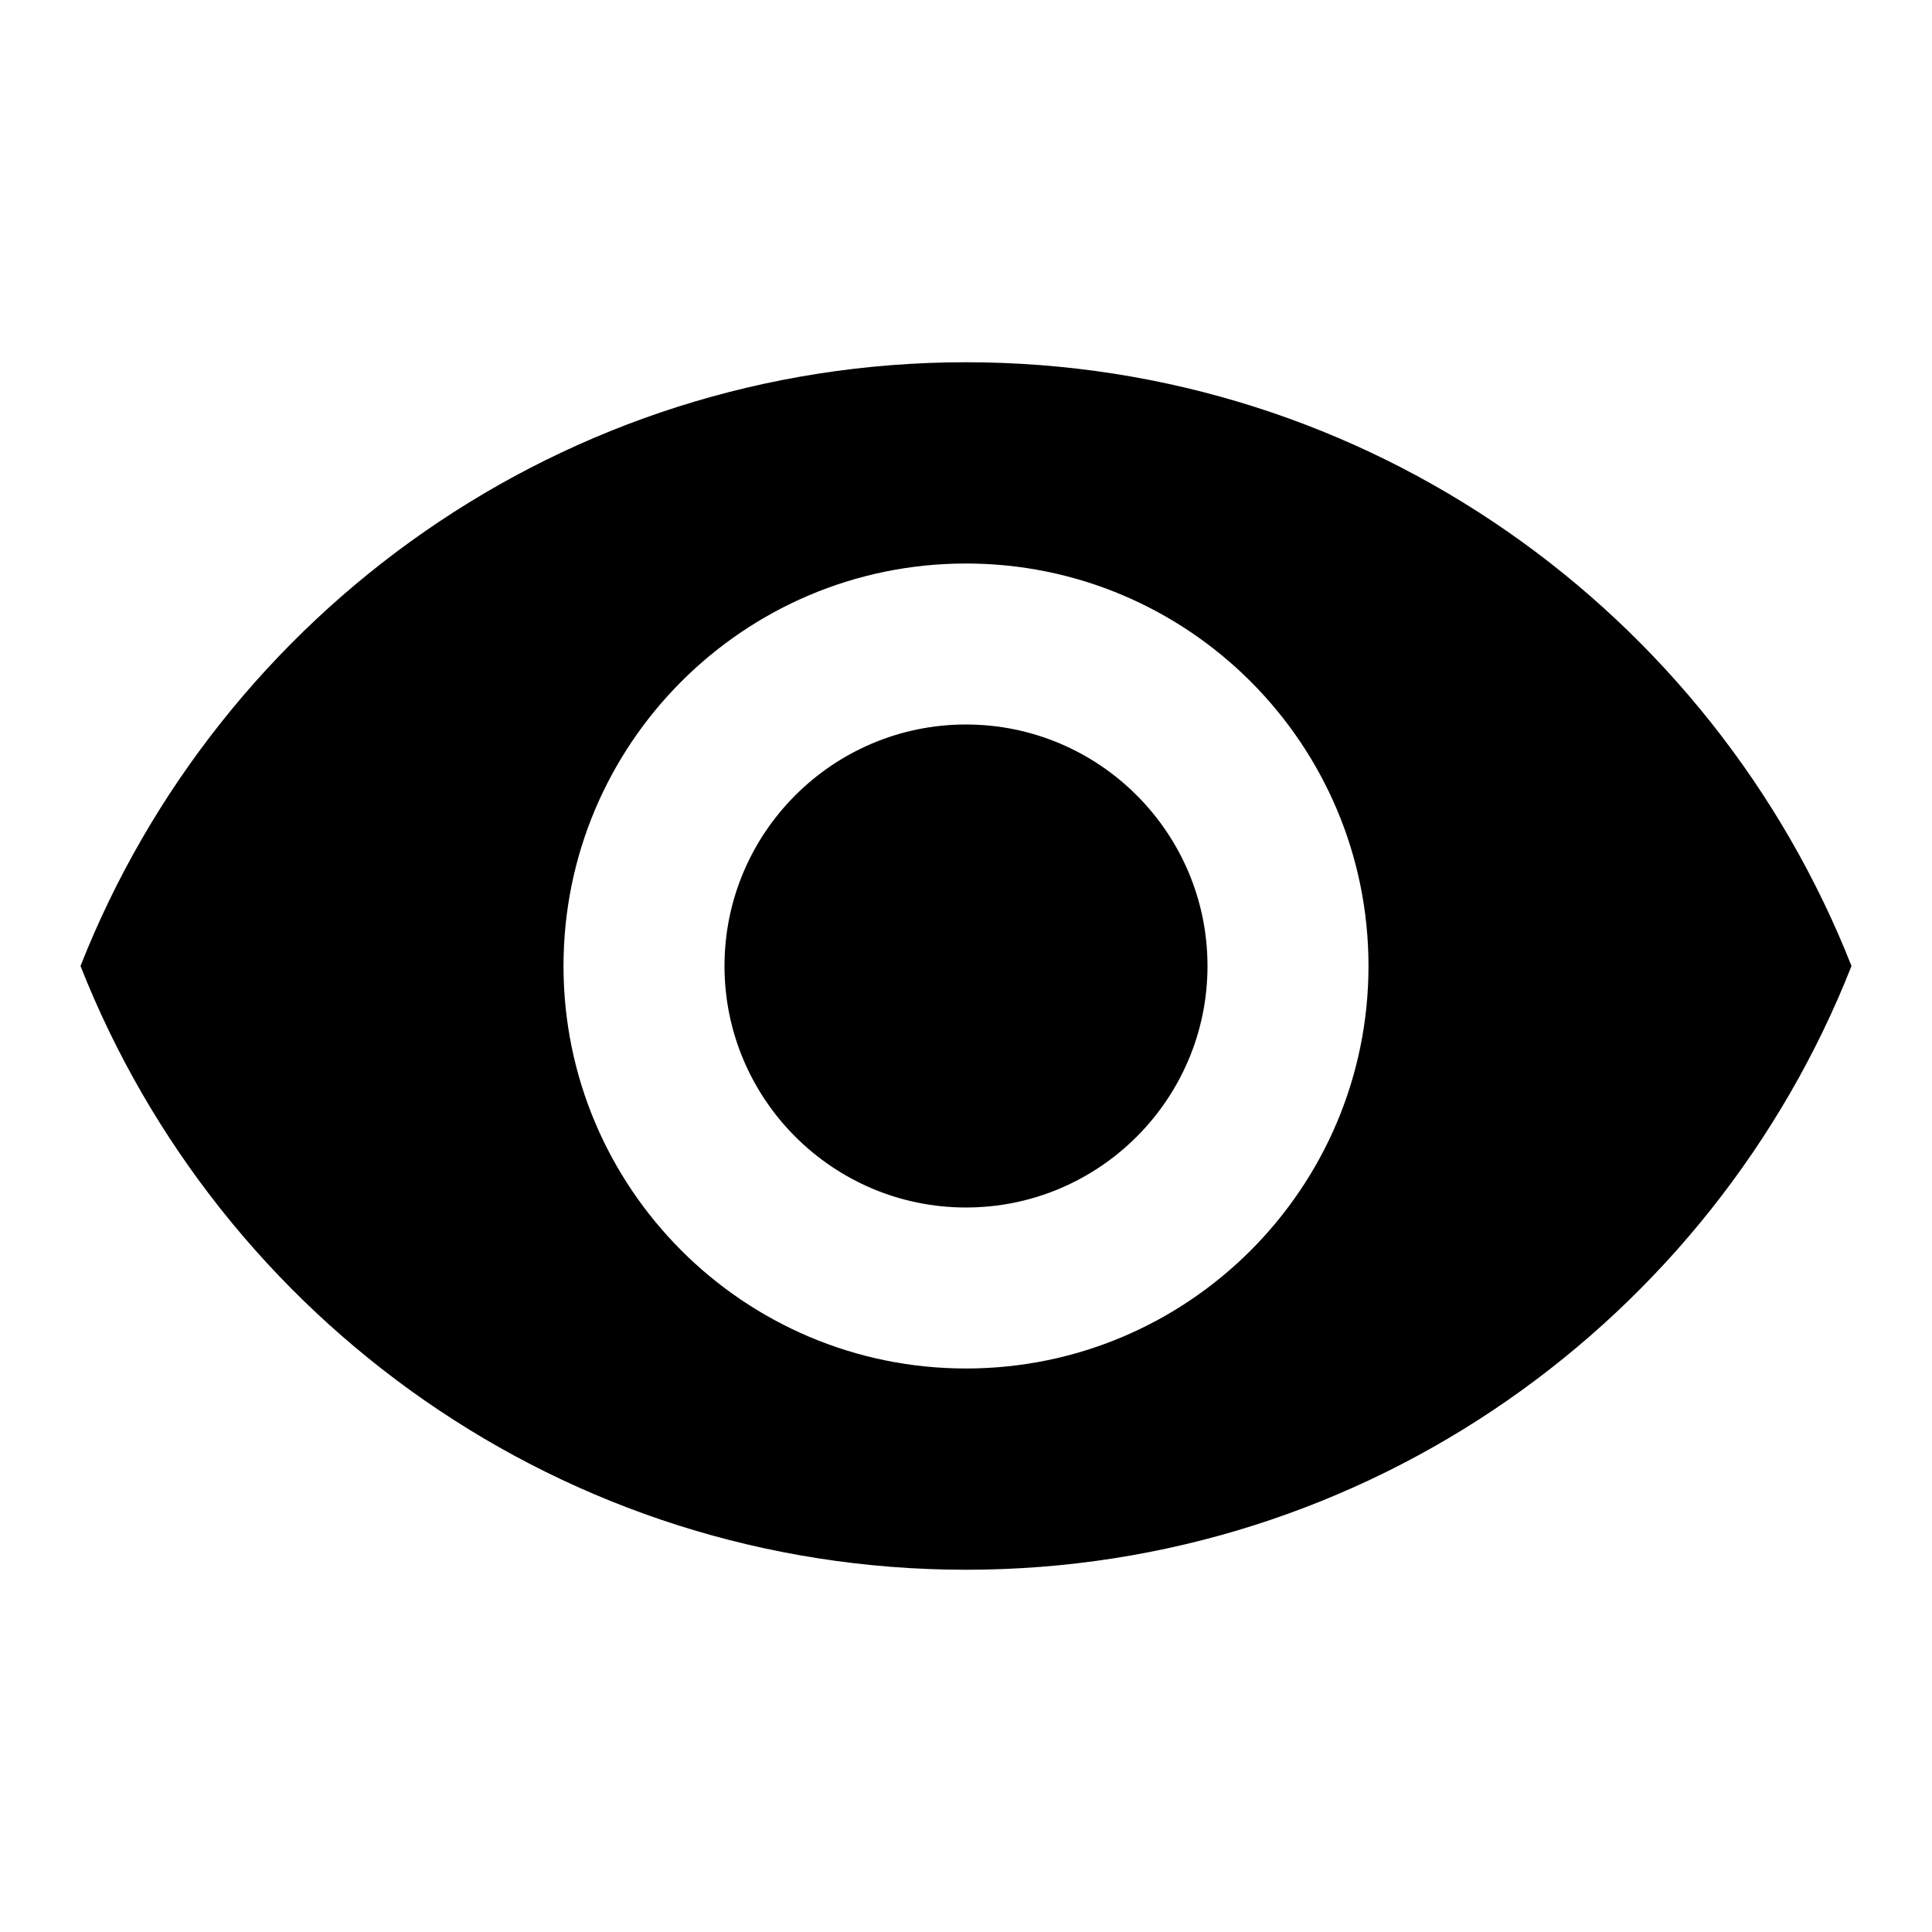 <svg xmlns="http://www.w3.org/2000/svg" viewBox="0 0 1024 1024">
  <path d="M512 192c-213.33 0-395.52 132.7-469.33 320 73.8 187.3 256 320 469.33 320s395.52-132.7 469.33-320C907.53 324.7 725.55 192 512 192zm0 533.33c-117.76 0-213.33-95.57-213.33-213.33S394.24 298.67 512 298.67 725.33 394.24 725.33 512 629.76 725.33 512 725.33zM512 384c-70.6 0-128 57.4-128 128s57.4 128 128 128 128-57.4 128-128-57.4-128-128-128z"/>
</svg>
